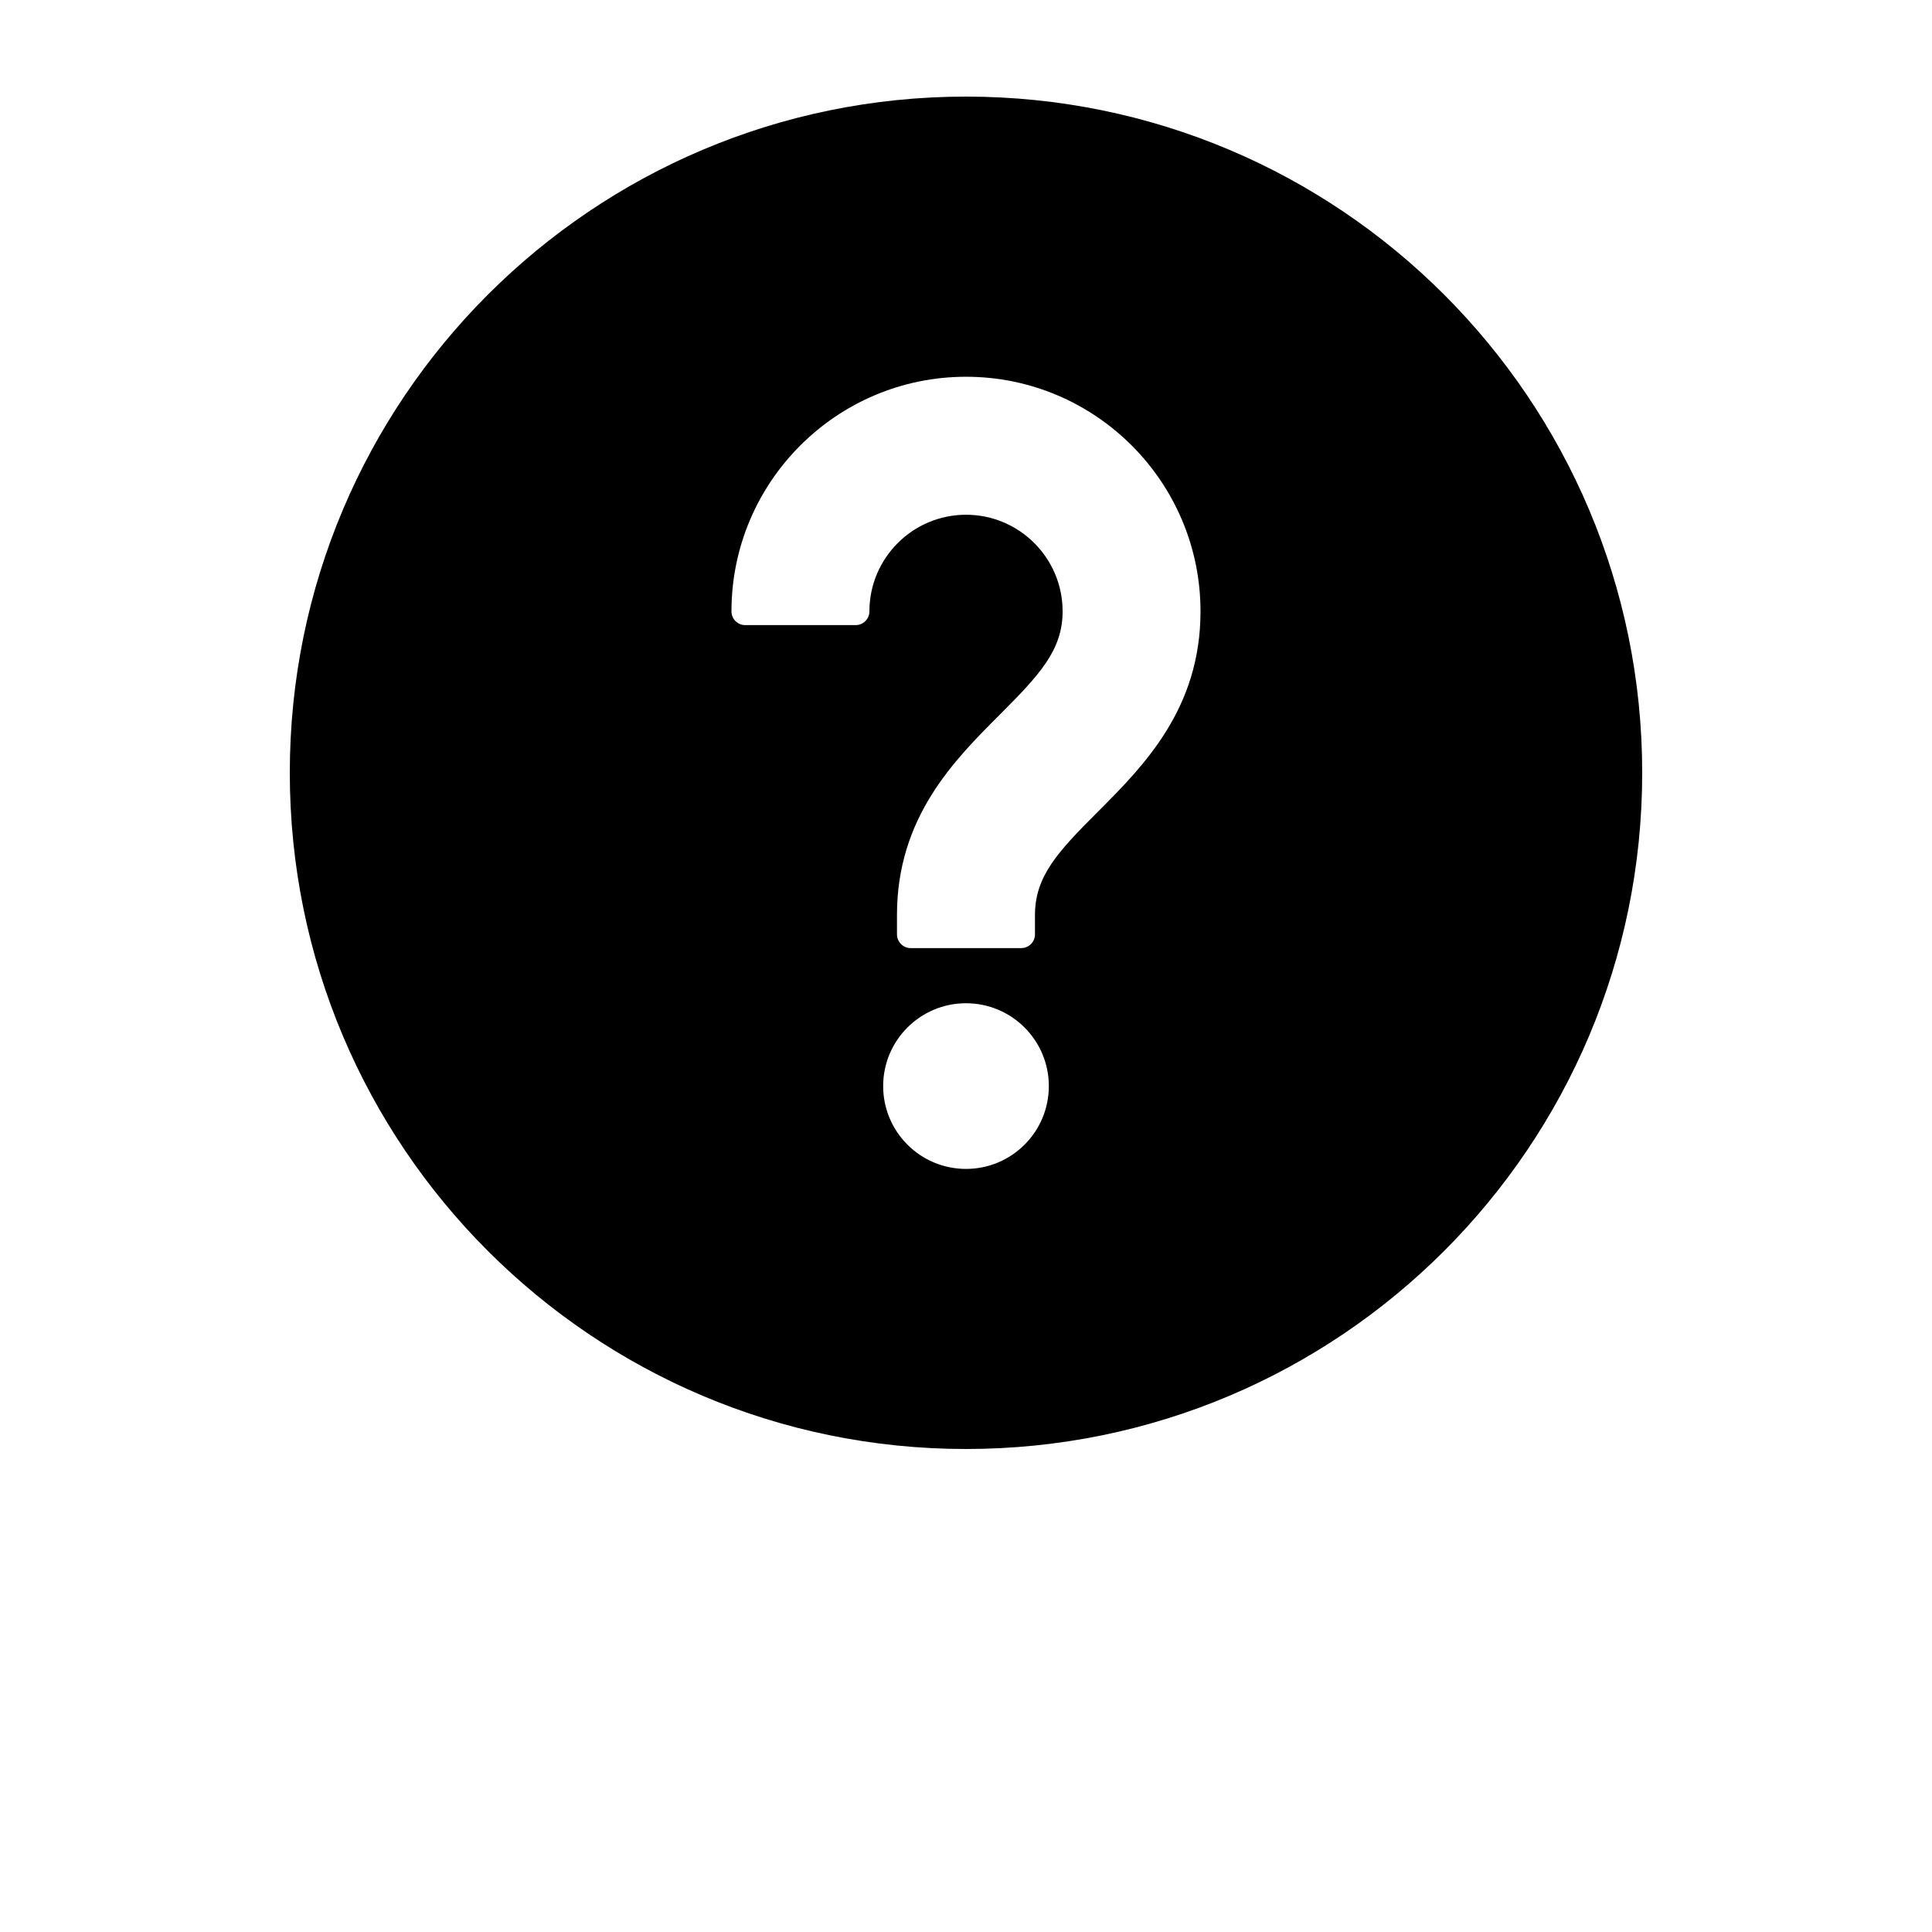 <?xml version="1.0" encoding="UTF-8"?>
<svg width="700pt" height="700pt" version="1.1" viewBox="0 0 700 700" xmlns="http://www.w3.org/2000/svg">
 <path d="m350 35c-135.31 0-245 109.69-245 245s109.69 245 245 245 245-109.69 245-245-109.69-245-245-245zm0 388.52c-16.574 0-30.012-13.441-30.012-30.012 0-16.574 13.441-30.012 30.012-30.012 16.574 0 30.012 13.441 30.012 30.012 0 16.574-13.438 30.012-30.012 30.012zm47.688-129.32c-14.488 14.488-22.699 23.344-22.699 37.328v6.984c0 2.781-2.238 5.004-4.988 5.004h-40.023c-2.746 0-4.988-2.238-4.988-5.004v-6.984c0-35.367 20.703-56.051 37.328-72.676 14.492-14.508 22.684-23.398 22.684-37.348 0-19.301-15.68-35-35-35-19.301 0-35 15.699-35 35 0 2.766-2.238 4.988-4.988 4.988h-40.004c-2.766 0-4.988-2.223-4.988-4.988 0-46.863 38.098-84.996 84.98-84.996 46.898 0 84.961 38.133 84.961 85.016 0 35.332-20.648 56.035-37.273 72.676z"/>
</svg>
